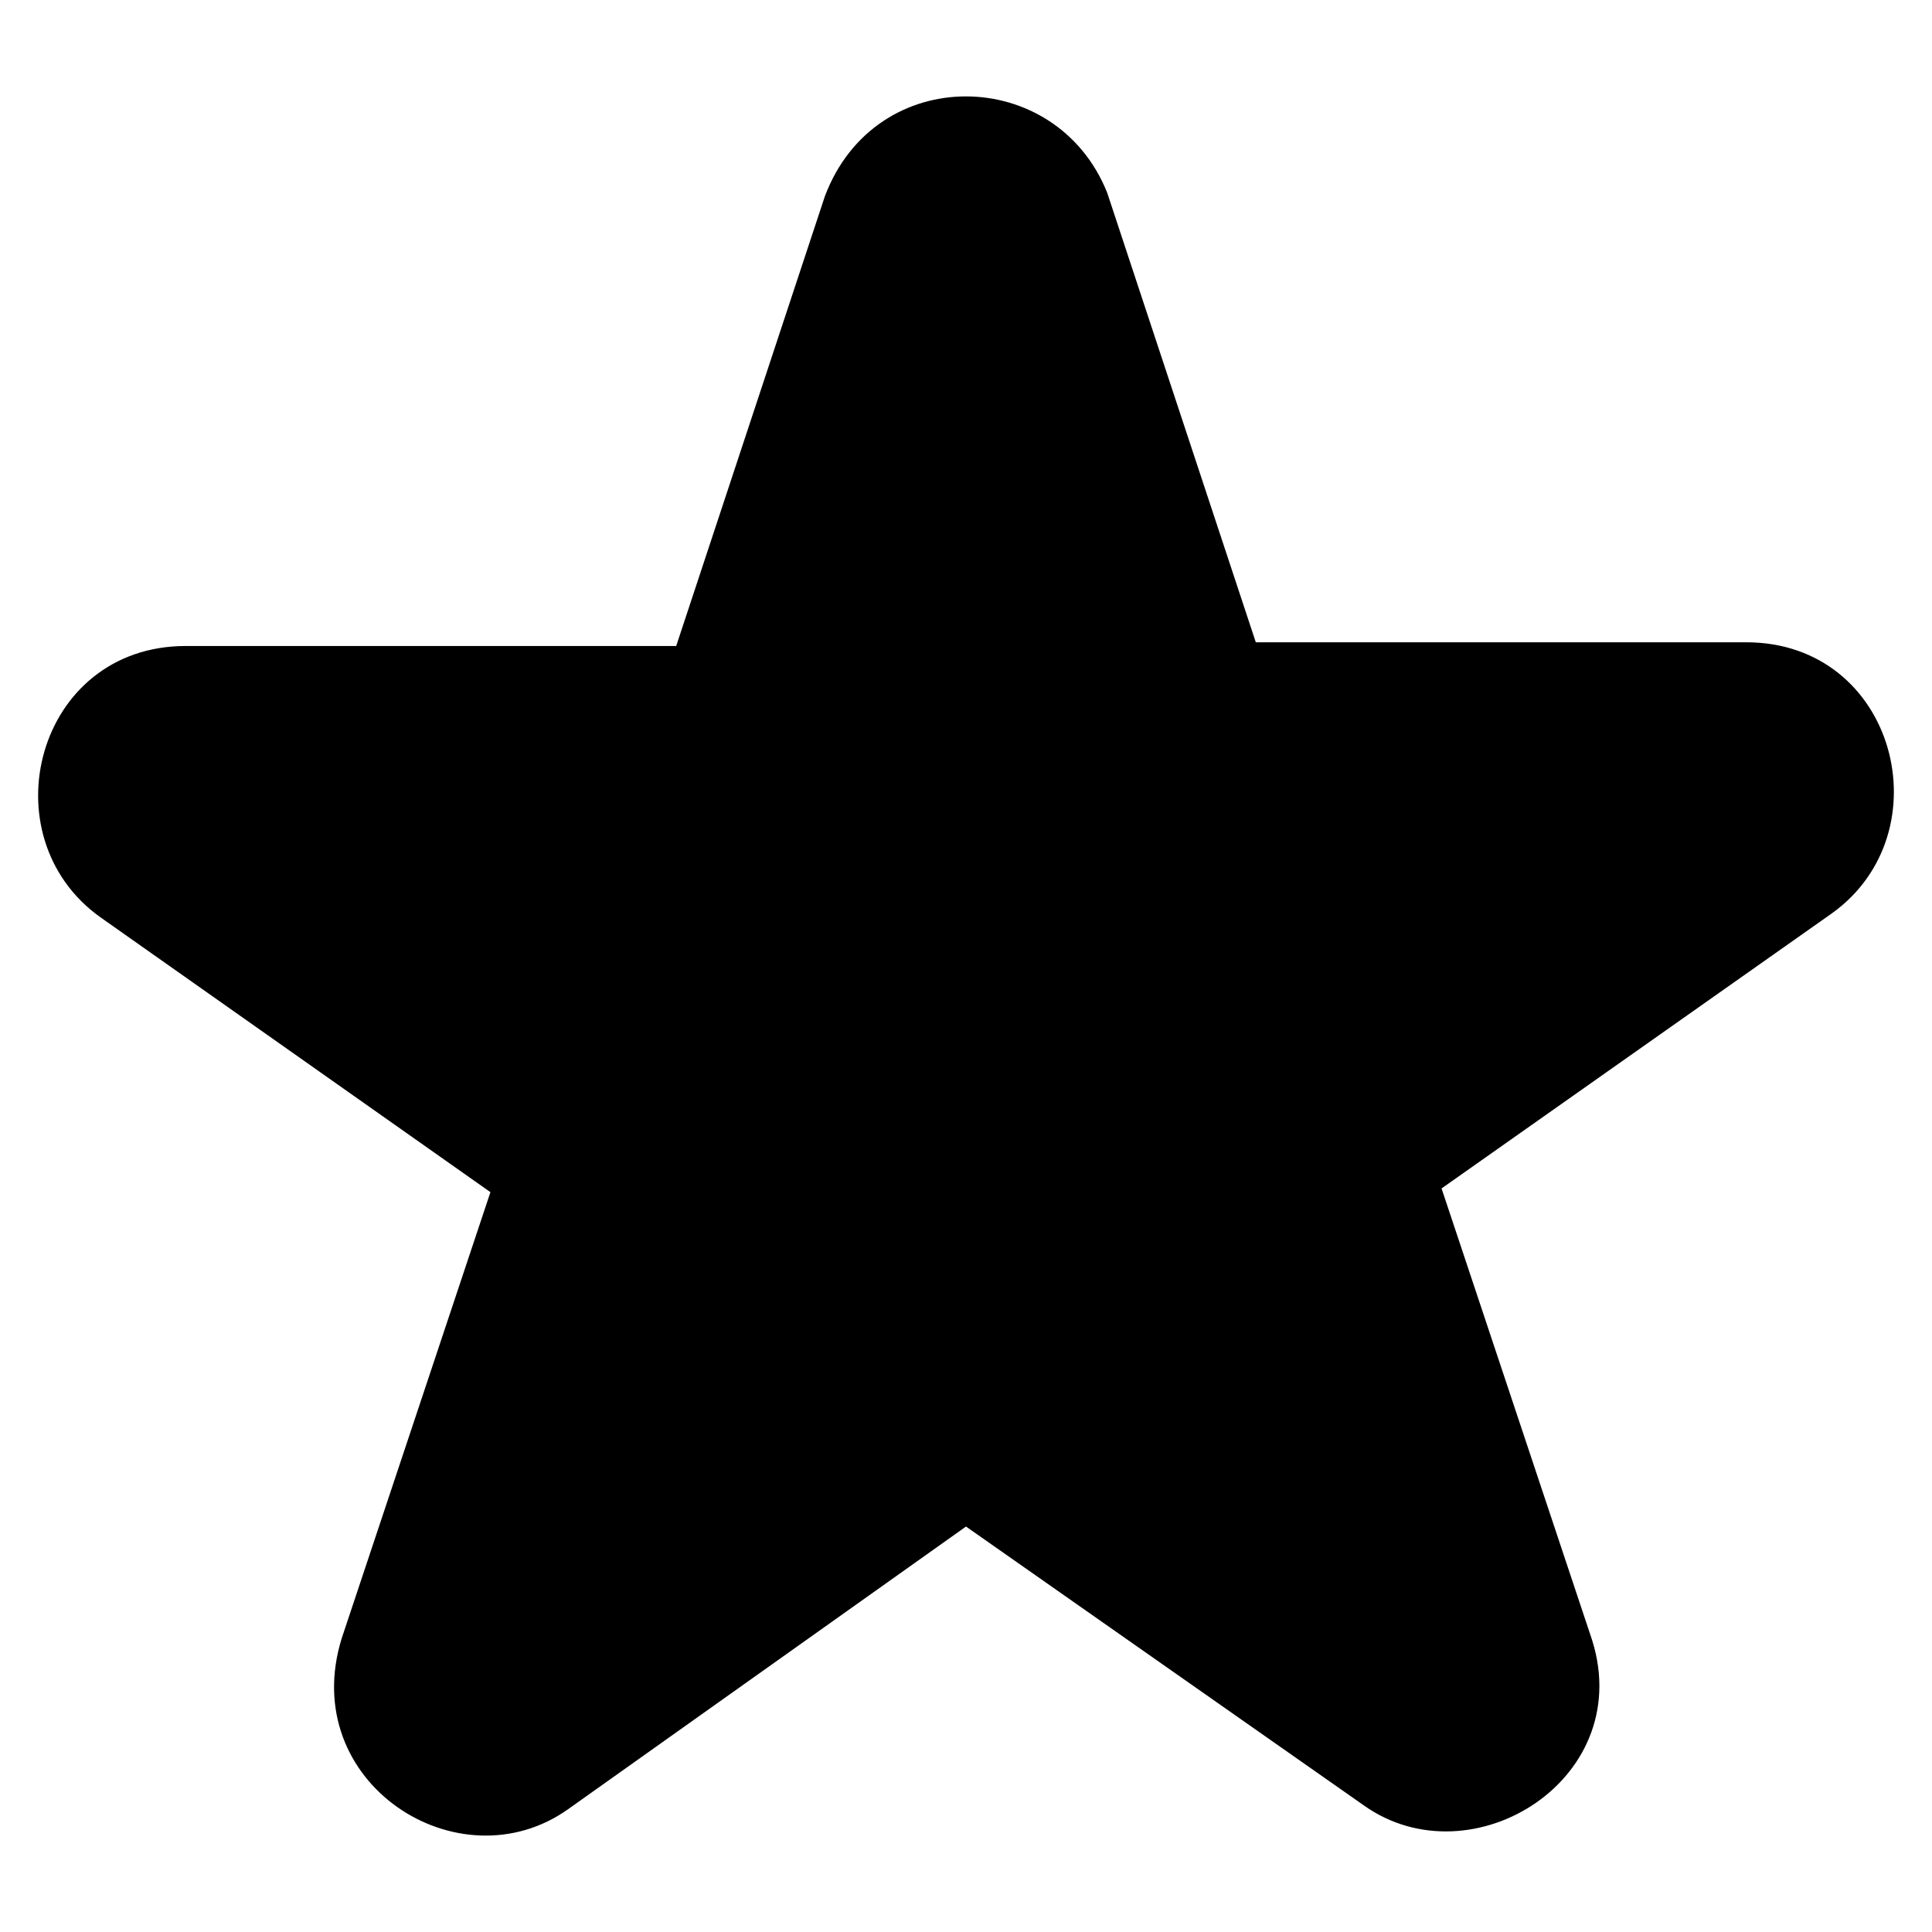 <?xml version="1.0" encoding="UTF-8" standalone="no"?>
<svg
   xmlns:dc="http://purl.org/dc/elements/1.1/"
   xmlns:cc="http://creativecommons.org/ns#"
   xmlns:rdf="http://www.w3.org/1999/02/22-rdf-syntax-ns#"
   xmlns:svg="http://www.w3.org/2000/svg"
   xmlns="http://www.w3.org/2000/svg"
   xmlns:sodipodi="http://sodipodi.sourceforge.net/DTD/sodipodi-0.dtd"
   xmlns:inkscape="http://www.inkscape.org/namespaces/inkscape"
   version="1.1"
   x="0px"
   y="0px"
   viewBox="0 0 52 52"
   enable-background="new 0 0 100 100"
   xml:space="preserve"
   id="svg3403"
   inkscape:version="0.48.5 r10040"
   width="100%"
   height="100%"
   sodipodi:docname="star_noun_964392_cc.svg"><defs
     id="defs3413" /><sodipodi:namedview
     pagecolor="#ffffff"
     bordercolor="#666666"
     borderopacity="1"
     objecttolerance="10"
     gridtolerance="10"
     guidetolerance="10"
     inkscape:pageopacity="0"
     inkscape:pageshadow="2"
     inkscape:window-width="1920"
     inkscape:window-height="1017"
     id="namedview3411"
     showgrid="false"
     fit-margin-top="1"
     fit-margin-left="1"
     fit-margin-right="1"
     fit-margin-bottom="1"
     inkscape:zoom="5.688"
     inkscape:cx="4.9648279"
     inkscape:cy="11.918209"
     inkscape:window-x="-8"
     inkscape:window-y="-8"
     inkscape:window-maximized="1"
     inkscape:current-layer="svg3403" /><path
     d="m 47,17.287 -13.2,0 -4,-12.1 c -1.369,-3.425 -6.242,-3.521 -7.6,0.1 l -4,12.1 -13.2,0 c -4.027,0 -5.349,5.123 -2.3,7.3 l 10.5,7.4 -4,12 c -1.218,3.898 3.162,6.7 6.1,4.601 l 10.7,-7.601 10.7,7.5 c 2.921,2.086 7.459,-0.751 6.1,-4.6 l -4,-12 10.5,-7.4 c 3.049,-2.177 1.727,-7.3 -2.3,-7.3 z"
     id="path3405"
     inkscape:connector-curvature="0"
     style="fill-opacity:1"
     sodipodi:nodetypes="sccccscccccccccs" /></svg>